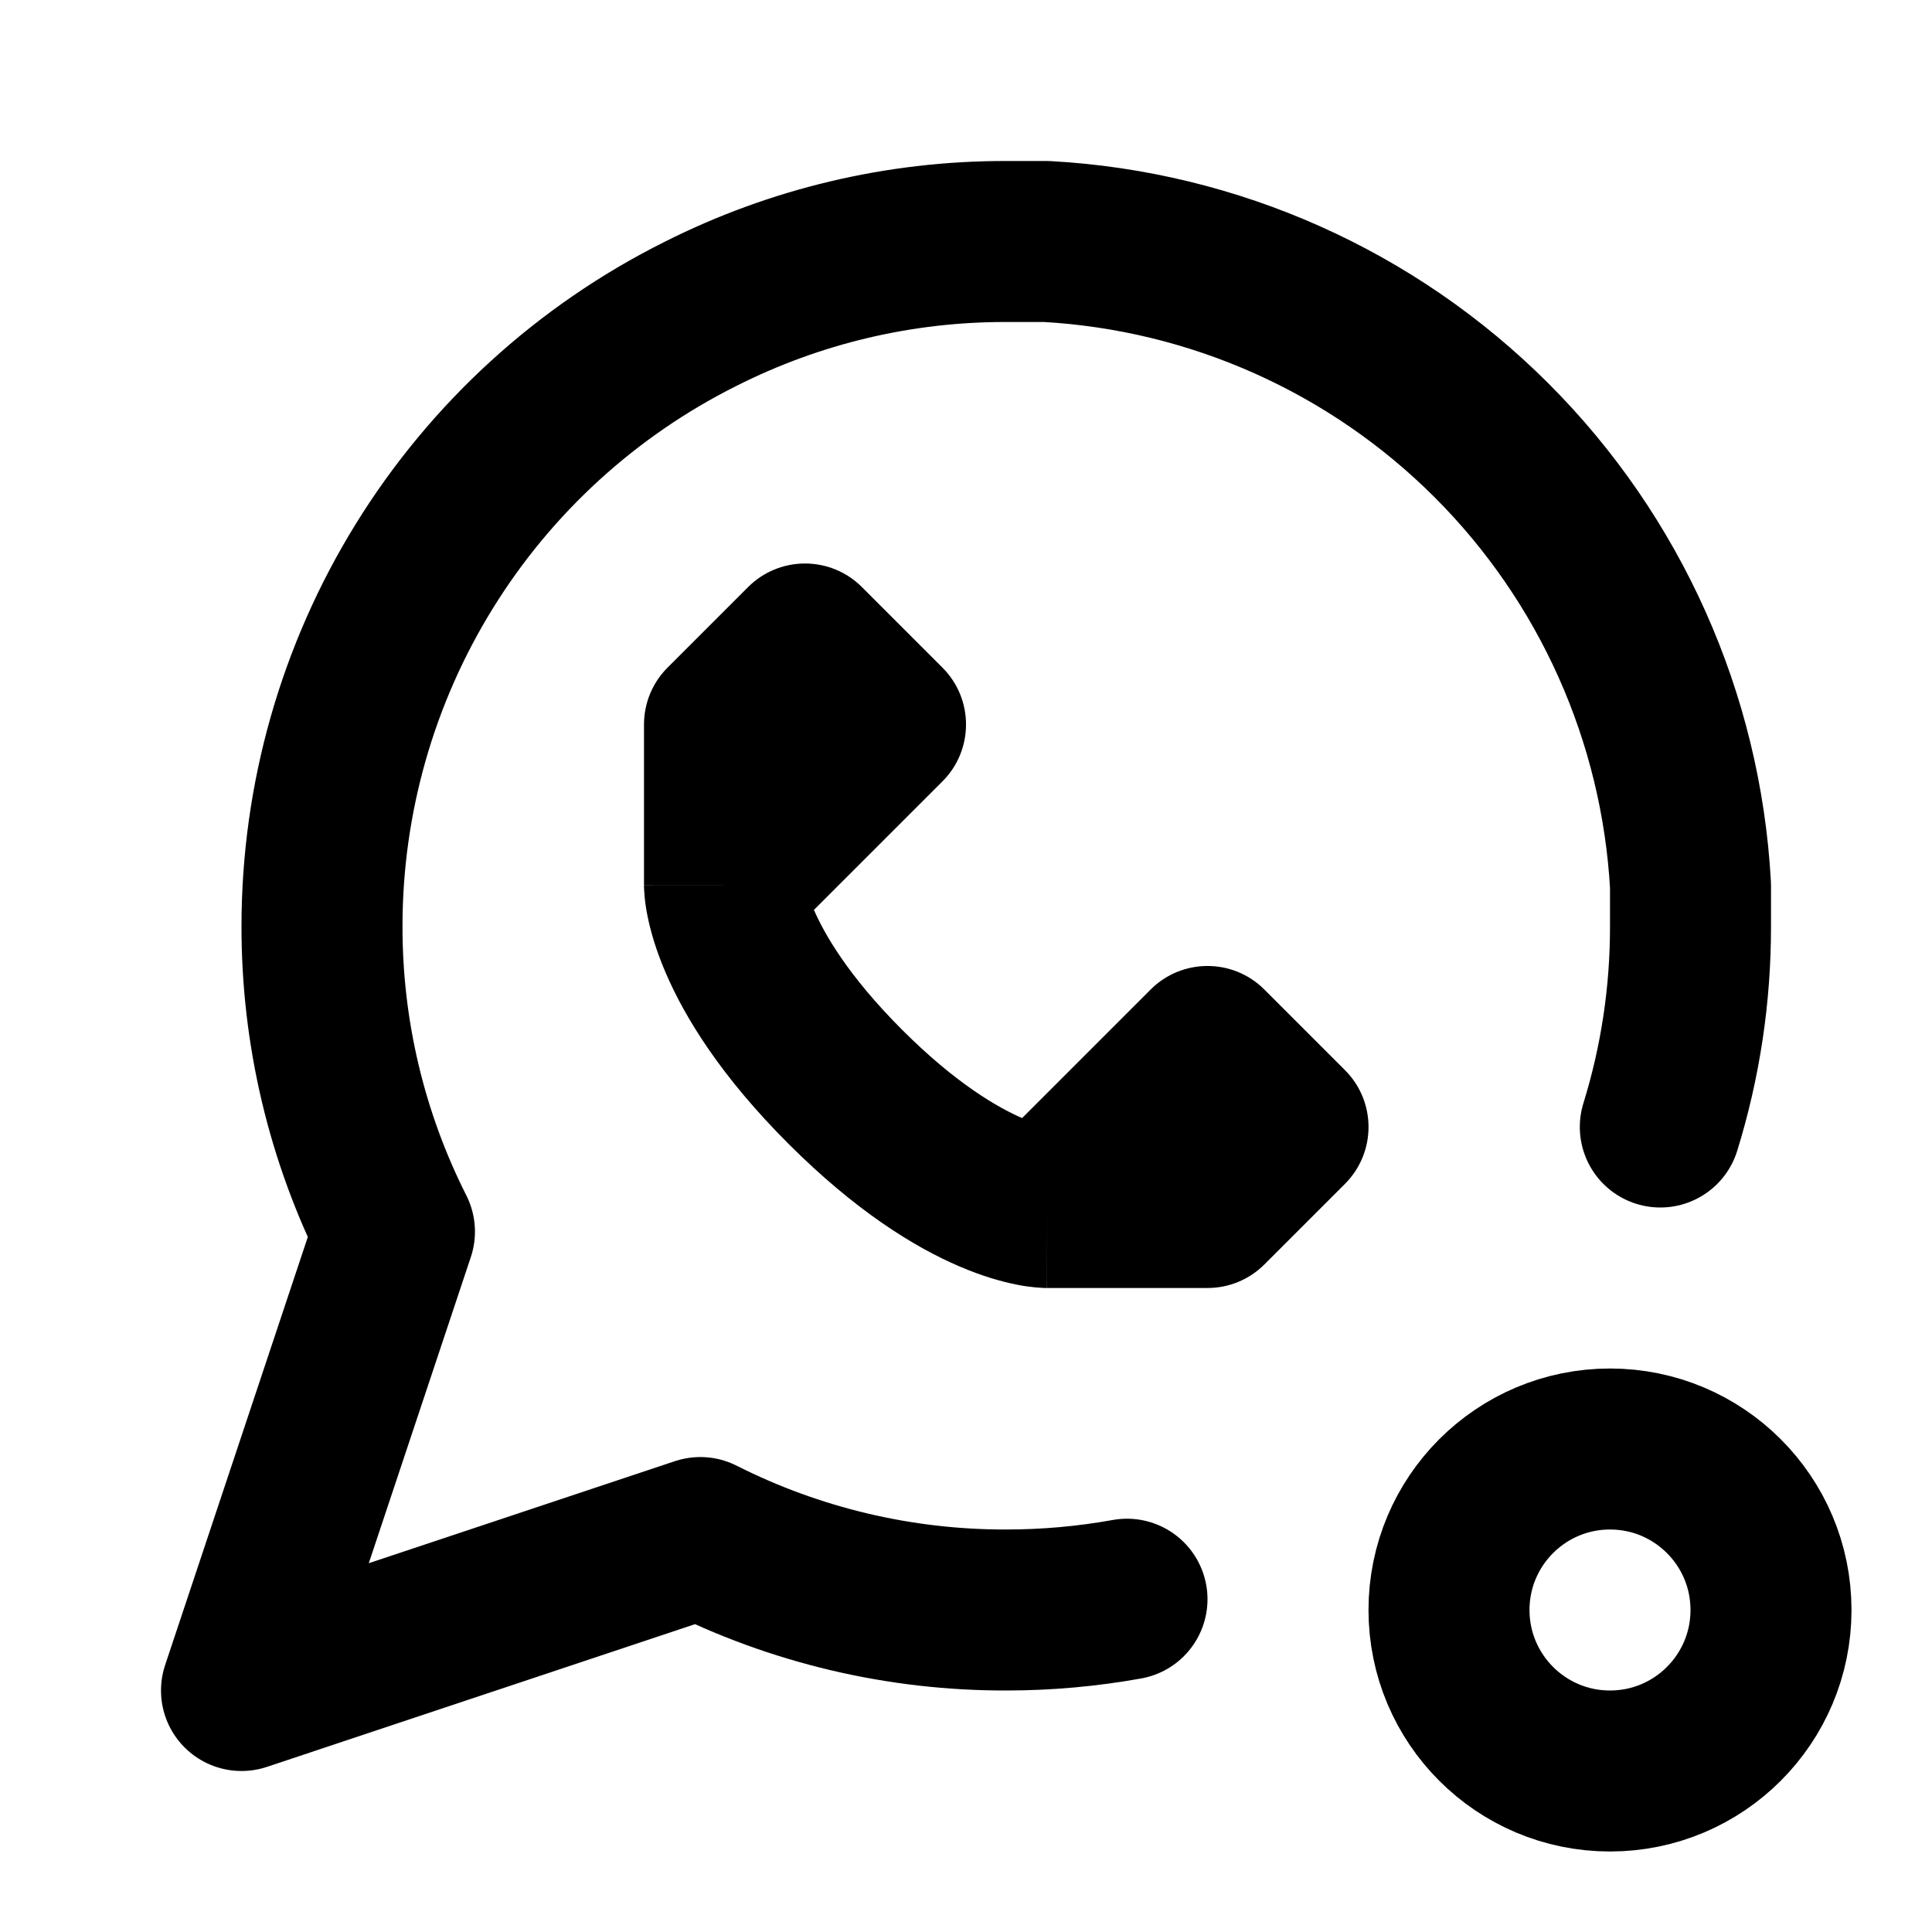 <svg width="24" height="24" viewBox="0 0 24 24" fill="none" xmlns="http://www.w3.org/2000/svg">
<path d="M14 19.866C13.507 19.955 13.005 20 12.5 20C11.18 20.003 9.878 19.695 8.7 19.1L3 21L4.9 15.3C4.305 14.122 3.997 12.82 4 11.5C4.001 9.922 4.441 8.375 5.271 7.033C6.101 5.69 7.288 4.606 8.7 3.9C9.878 3.305 11.18 2.997 12.5 3H13C15.084 3.115 17.053 3.995 18.529 5.471C20.005 6.947 20.885 8.916 21 11V11.5C21.002 12.35 20.875 13.193 20.625 14" stroke="black" stroke-width="2" stroke-linecap="round" stroke-linejoin="round"/>
<path d="M15 15V16C15.265 16 15.52 15.895 15.707 15.707L15 15ZM9 9L8.293 8.293C8.105 8.48 8 8.735 8 9H9ZM10 8L10.707 7.293C10.52 7.105 10.265 7 10 7C9.735 7 9.48 7.105 9.293 7.293L10 8ZM11 9L11.707 9.707C12.098 9.317 12.098 8.683 11.707 8.293L11 9ZM16 14L16.707 14.707C17.098 14.317 17.098 13.683 16.707 13.293L16 14ZM15 13L15.707 12.293C15.317 11.902 14.683 11.902 14.293 12.293L15 13ZM13 16H15V14H13V16ZM8 9V11H10V9H8ZM9.707 9.707L10.707 8.707L9.293 7.293L8.293 8.293L9.707 9.707ZM9.293 8.707L10.293 9.707L11.707 8.293L10.707 7.293L9.293 8.707ZM10.293 8.293L8.293 10.293L9.707 11.707L11.707 9.707L10.293 8.293ZM15.707 15.707L16.707 14.707L15.293 13.293L14.293 14.293L15.707 15.707ZM16.707 13.293L15.707 12.293L14.293 13.707L15.293 14.707L16.707 13.293ZM14.293 12.293L12.293 14.293L13.707 15.707L15.707 13.707L14.293 12.293ZM9 11C8 11 8 11.001 8 11.002C8 11.002 8 11.002 8 11.003C8 11.004 8 11.005 8 11.006C8 11.008 8 11.01 8 11.012C8 11.017 8 11.022 8 11.027C8.001 11.036 8.001 11.047 8.002 11.059C8.003 11.083 8.005 11.111 8.008 11.142C8.014 11.205 8.024 11.284 8.043 11.376C8.08 11.561 8.147 11.799 8.268 12.081C8.511 12.649 8.963 13.377 9.793 14.207L11.207 12.793C10.537 12.123 10.239 11.601 10.107 11.294C10.04 11.139 10.014 11.033 10.004 10.984C9.999 10.959 9.998 10.947 9.998 10.95C9.998 10.951 9.999 10.956 9.999 10.964C9.999 10.968 10 10.973 10 10.979C10 10.982 10 10.986 10 10.989C10 10.991 10 10.992 10 10.994C10 10.995 10 10.996 10 10.997C10 10.998 10 10.998 10 10.998C10 10.999 10 11 9 11ZM9.793 14.207C10.623 15.037 11.351 15.489 11.919 15.732C12.201 15.853 12.439 15.92 12.624 15.957C12.716 15.976 12.795 15.986 12.858 15.992C12.889 15.995 12.917 15.997 12.941 15.998C12.953 15.999 12.964 15.999 12.973 16C12.978 16 12.983 16 12.988 16C12.99 16 12.992 16 12.994 16C12.995 16 12.996 16 12.997 16C12.998 16 12.998 16 12.998 16C12.999 16 13 16 13 15C13 14 13.001 14 13.002 14C13.002 14 13.002 14 13.003 14C13.004 14 13.005 14 13.006 14C13.008 14 13.009 14 13.011 14C13.014 14 13.018 14 13.021 14C13.027 14 13.032 14.001 13.036 14.001C13.044 14.001 13.049 14.002 13.05 14.002C13.053 14.002 13.041 14.001 13.016 13.996C12.967 13.986 12.861 13.96 12.706 13.893C12.399 13.761 11.877 13.463 11.207 12.793L9.793 14.207Z" fill="black"/>
<circle cx="20" cy="20" r="2" stroke="black" stroke-width="2"/>
</svg>
